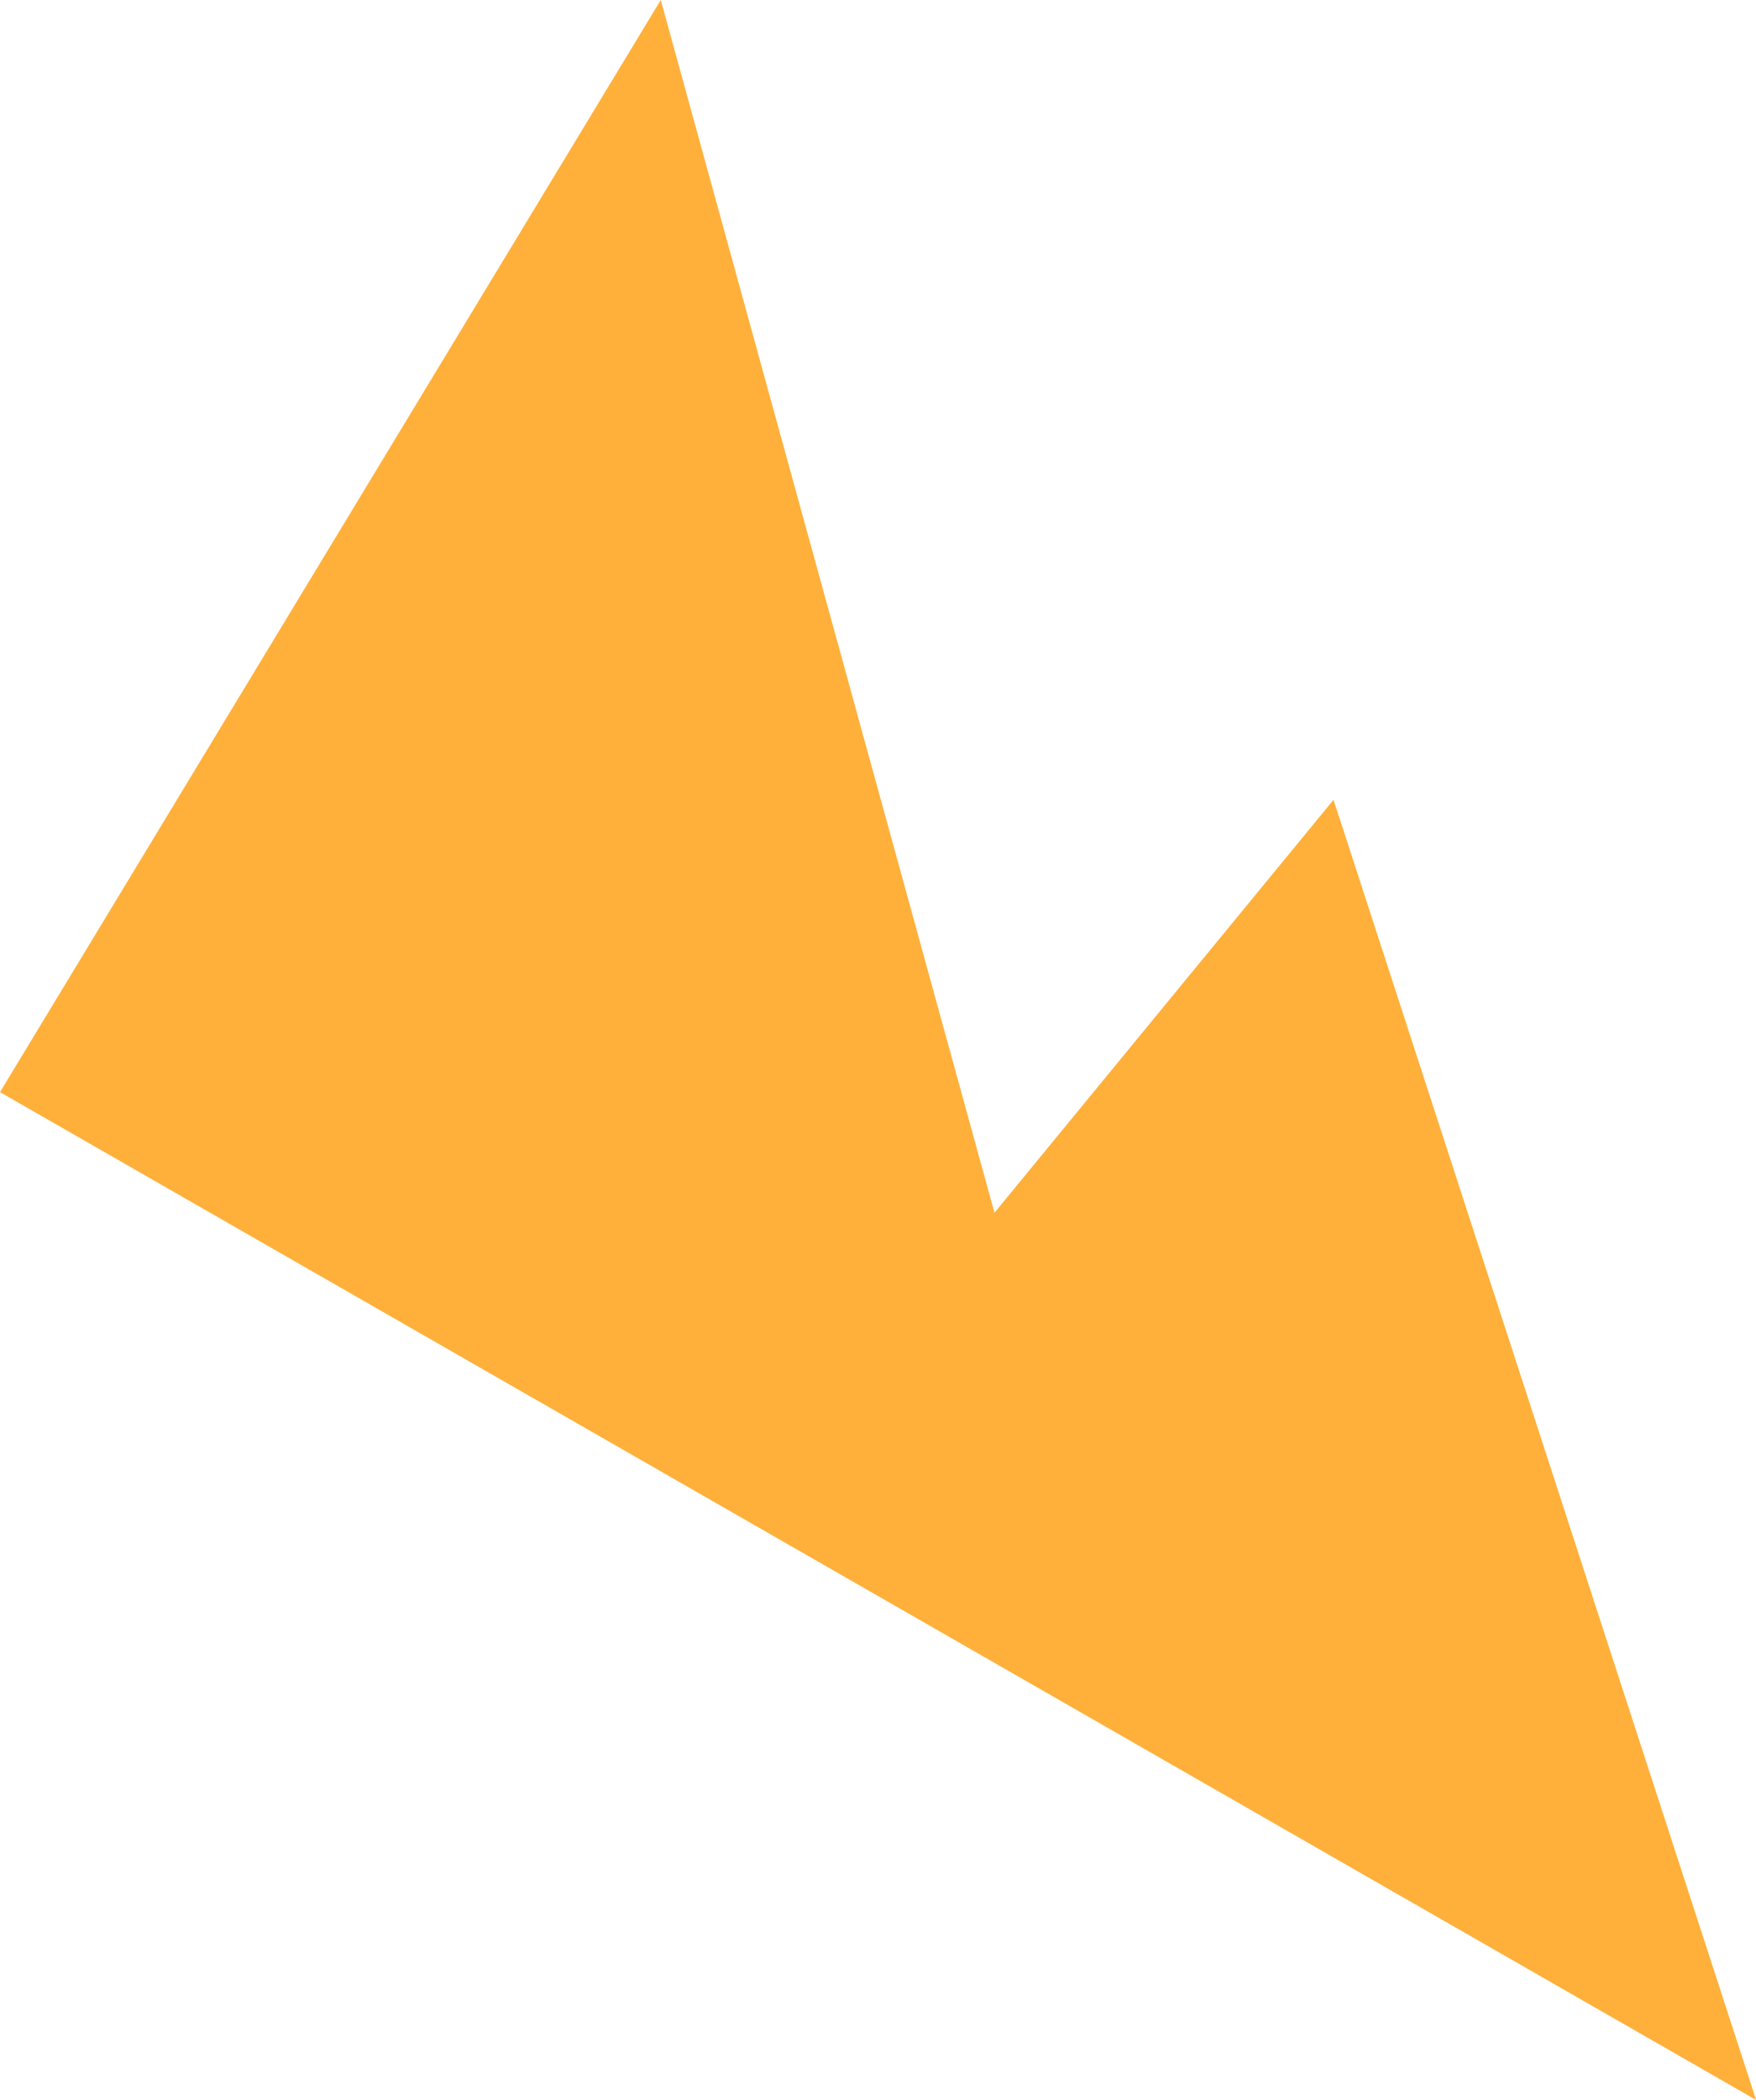 <svg xmlns="http://www.w3.org/2000/svg" xmlns:xlink="http://www.w3.org/1999/xlink" width="45.638" height="54.544" viewBox="0 0 45.638 54.544">
  <defs>
    <clipPath id="clip-path">
      <rect id="Rectángulo_5214" data-name="Rectángulo 5214" width="45.638" height="54.544" fill="none"/>
    </clipPath>
  </defs>
  <g id="Grupo_141766" data-name="Grupo 141766" opacity="0.9">
    <g id="Grupo_141756" data-name="Grupo 141756">
      <g id="Grupo_141755" data-name="Grupo 141755" clip-path="url(#clip-path)">
        <path id="Trazado_117601" data-name="Trazado 117601" d="M11.359,265.122l17.173-28.368,8.673,31.5,8.812-10.726L57,291.3Z" transform="translate(-11.359 -236.754)" fill="#ffa726" fill-rule="evenodd"/>
      </g>
    </g>
  </g>
</svg>
